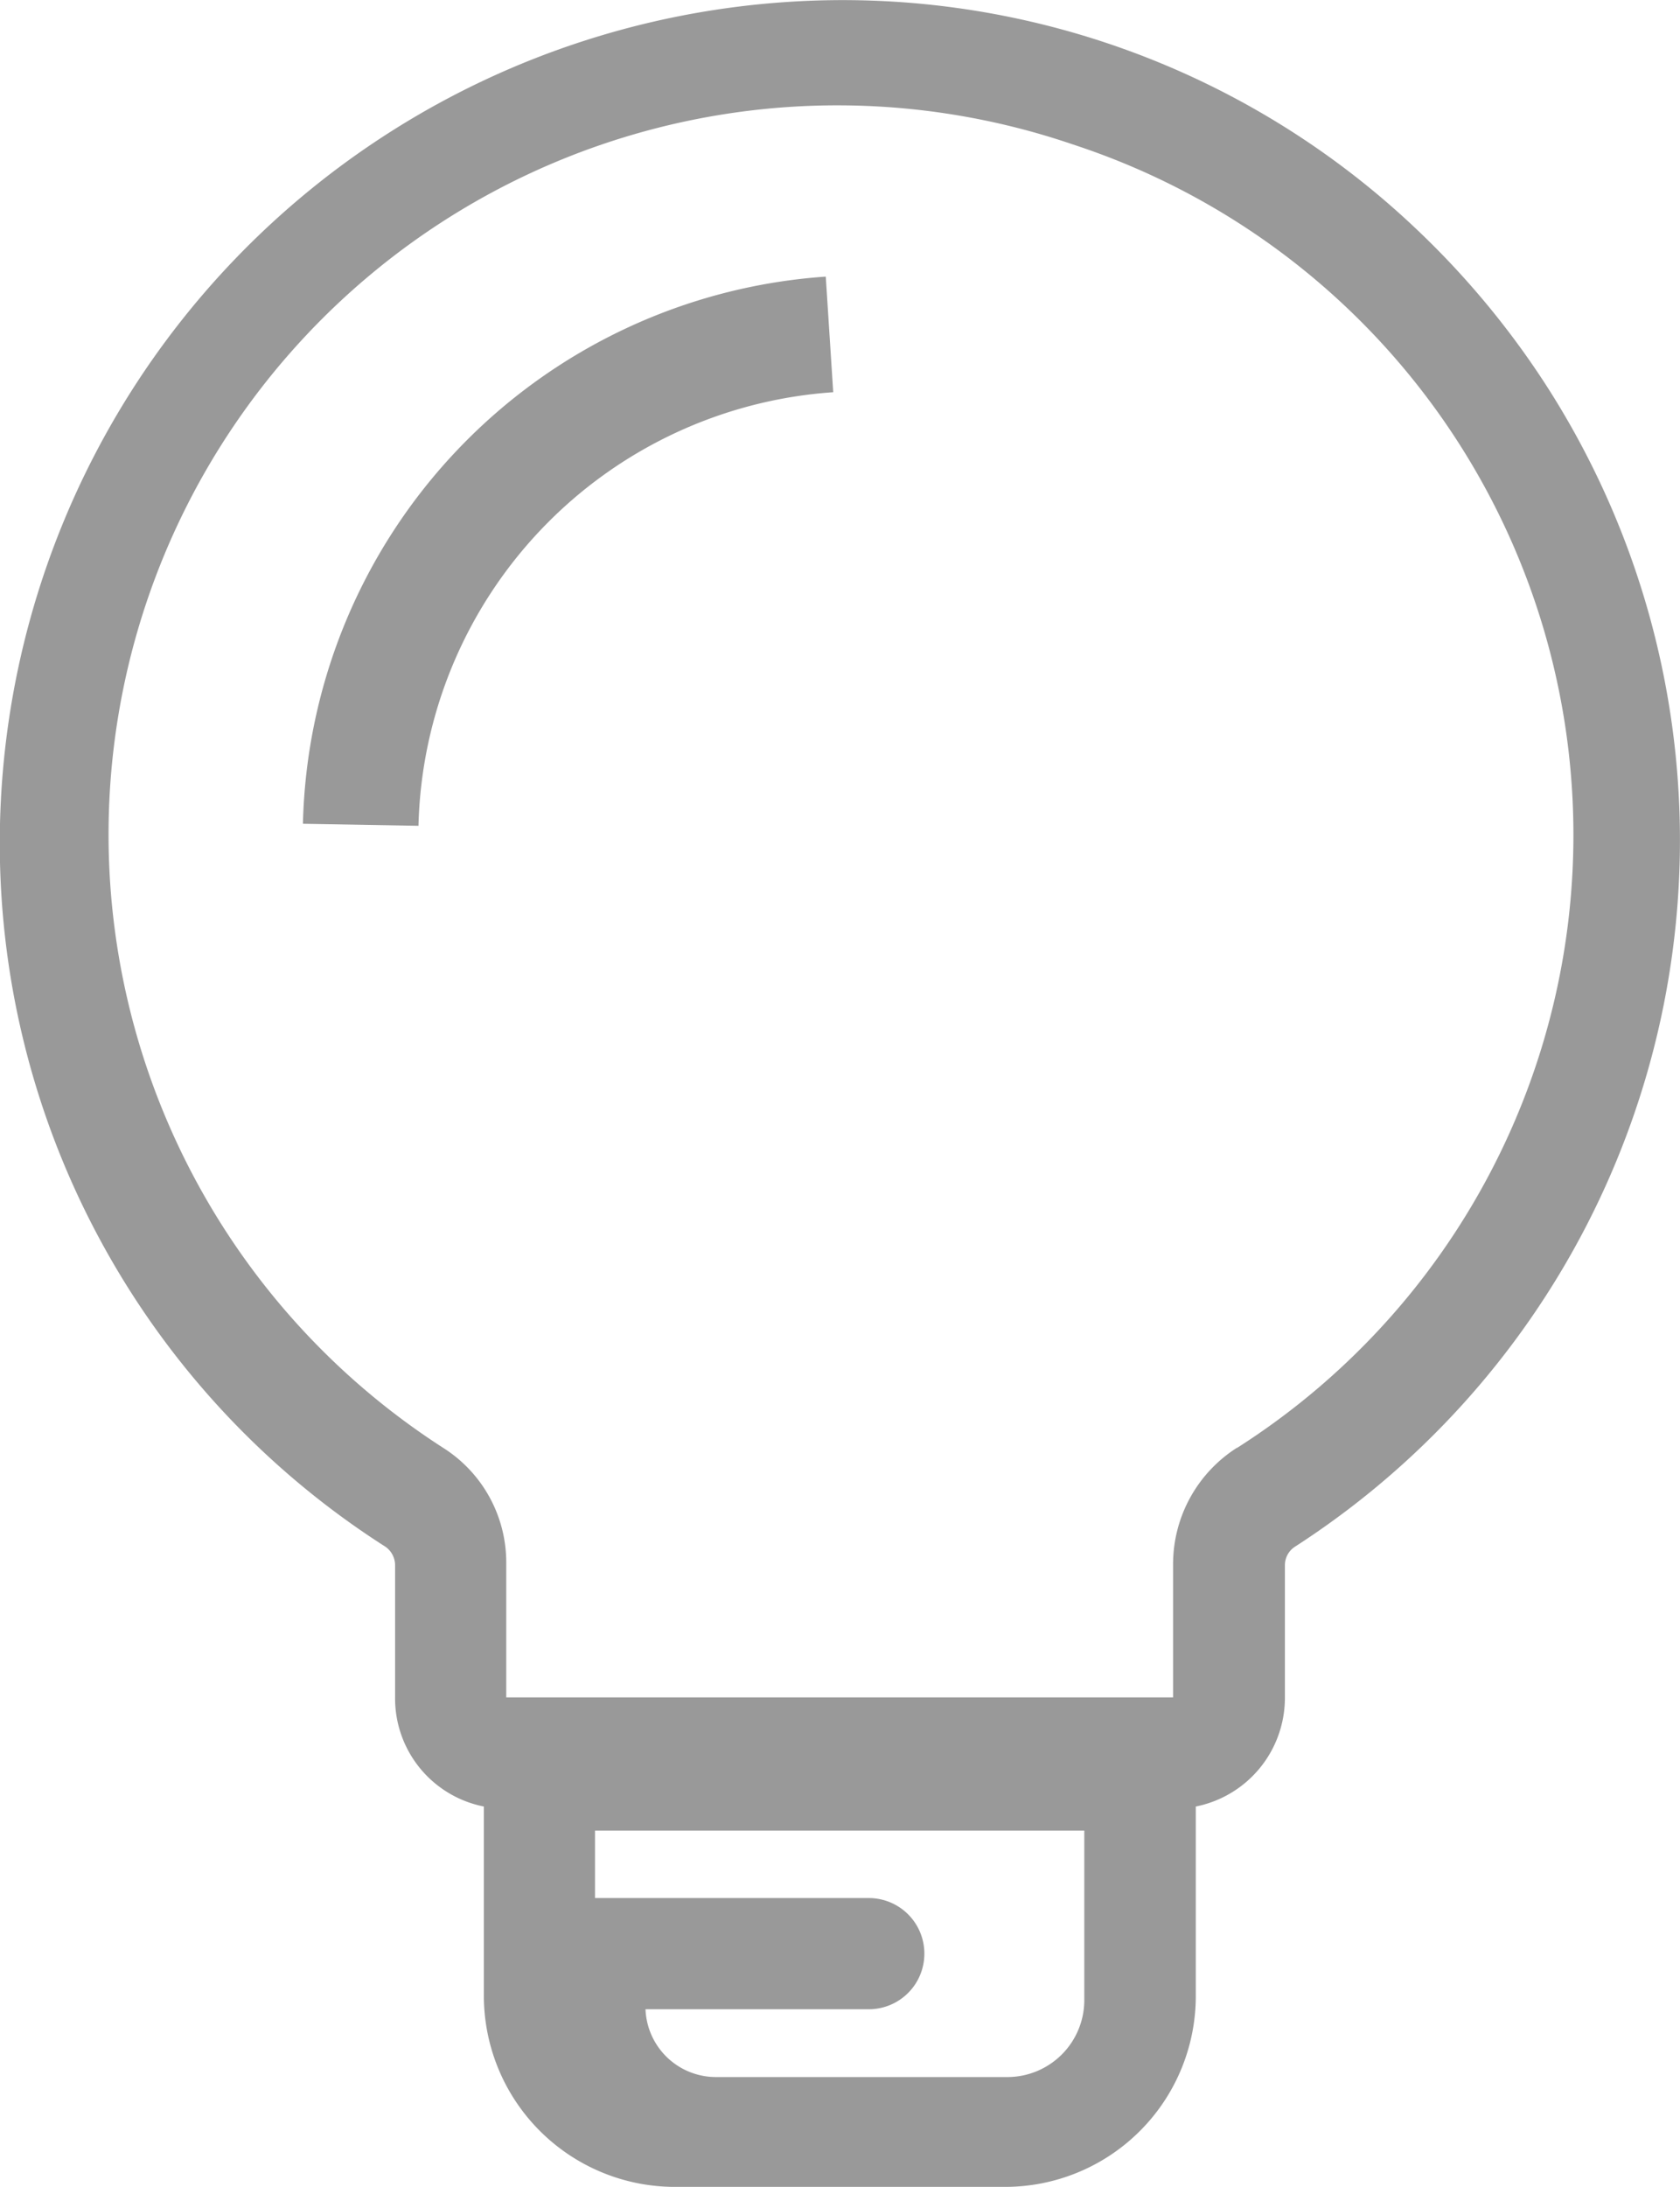 <svg id="Ebene_1" data-name="Ebene 1" xmlns="http://www.w3.org/2000/svg" viewBox="0 0 49.58 64.51"><defs><style>.cls-1{fill:#999;}</style></defs><title>Icon - Hint inactiv - mobile</title><g id="Ebene_3" data-name="Ebene 3"><path class="cls-1" d="M8.94,24.3l3.41.06A13.14,13.14,0,0,1,24.59,11.57l-.22-3.41A16.57,16.57,0,0,0,8.94,24.3Z"/><path class="cls-1" d="M41.76,6.72A24.59,24.59,0,0,0,23.2.06,24.88,24.88,0,0,0,0,24.3,24.62,24.62,0,0,0,11.38,45.63a.67.67,0,0,1,.28.55v3.88a3.25,3.25,0,0,0,2.62,3.23v5.54a5.64,5.64,0,0,0,5.58,5.68H29.7a5.63,5.63,0,0,0,5.59-5.68V53.29a3.27,3.27,0,0,0,2.63-3.23V46.18a.65.65,0,0,1,.29-.55,24.79,24.79,0,0,0,7.43-34.25A25.09,25.09,0,0,0,41.76,6.72ZM32,53.66V59a2.27,2.27,0,0,1-2.27,2.27H21.12a2.08,2.08,0,0,1-2.07-2h6.59a1.64,1.64,0,0,0,0-3.28H17.56V54H32Zm4.5-10.95a4.07,4.07,0,0,0-1.88,3.42v3.94H14.94V46.13a4,4,0,0,0-1.86-3.42A21.51,21.51,0,0,1,31.66,4.26a21.43,21.43,0,0,1,4.85,38.45Z"/></g></svg>